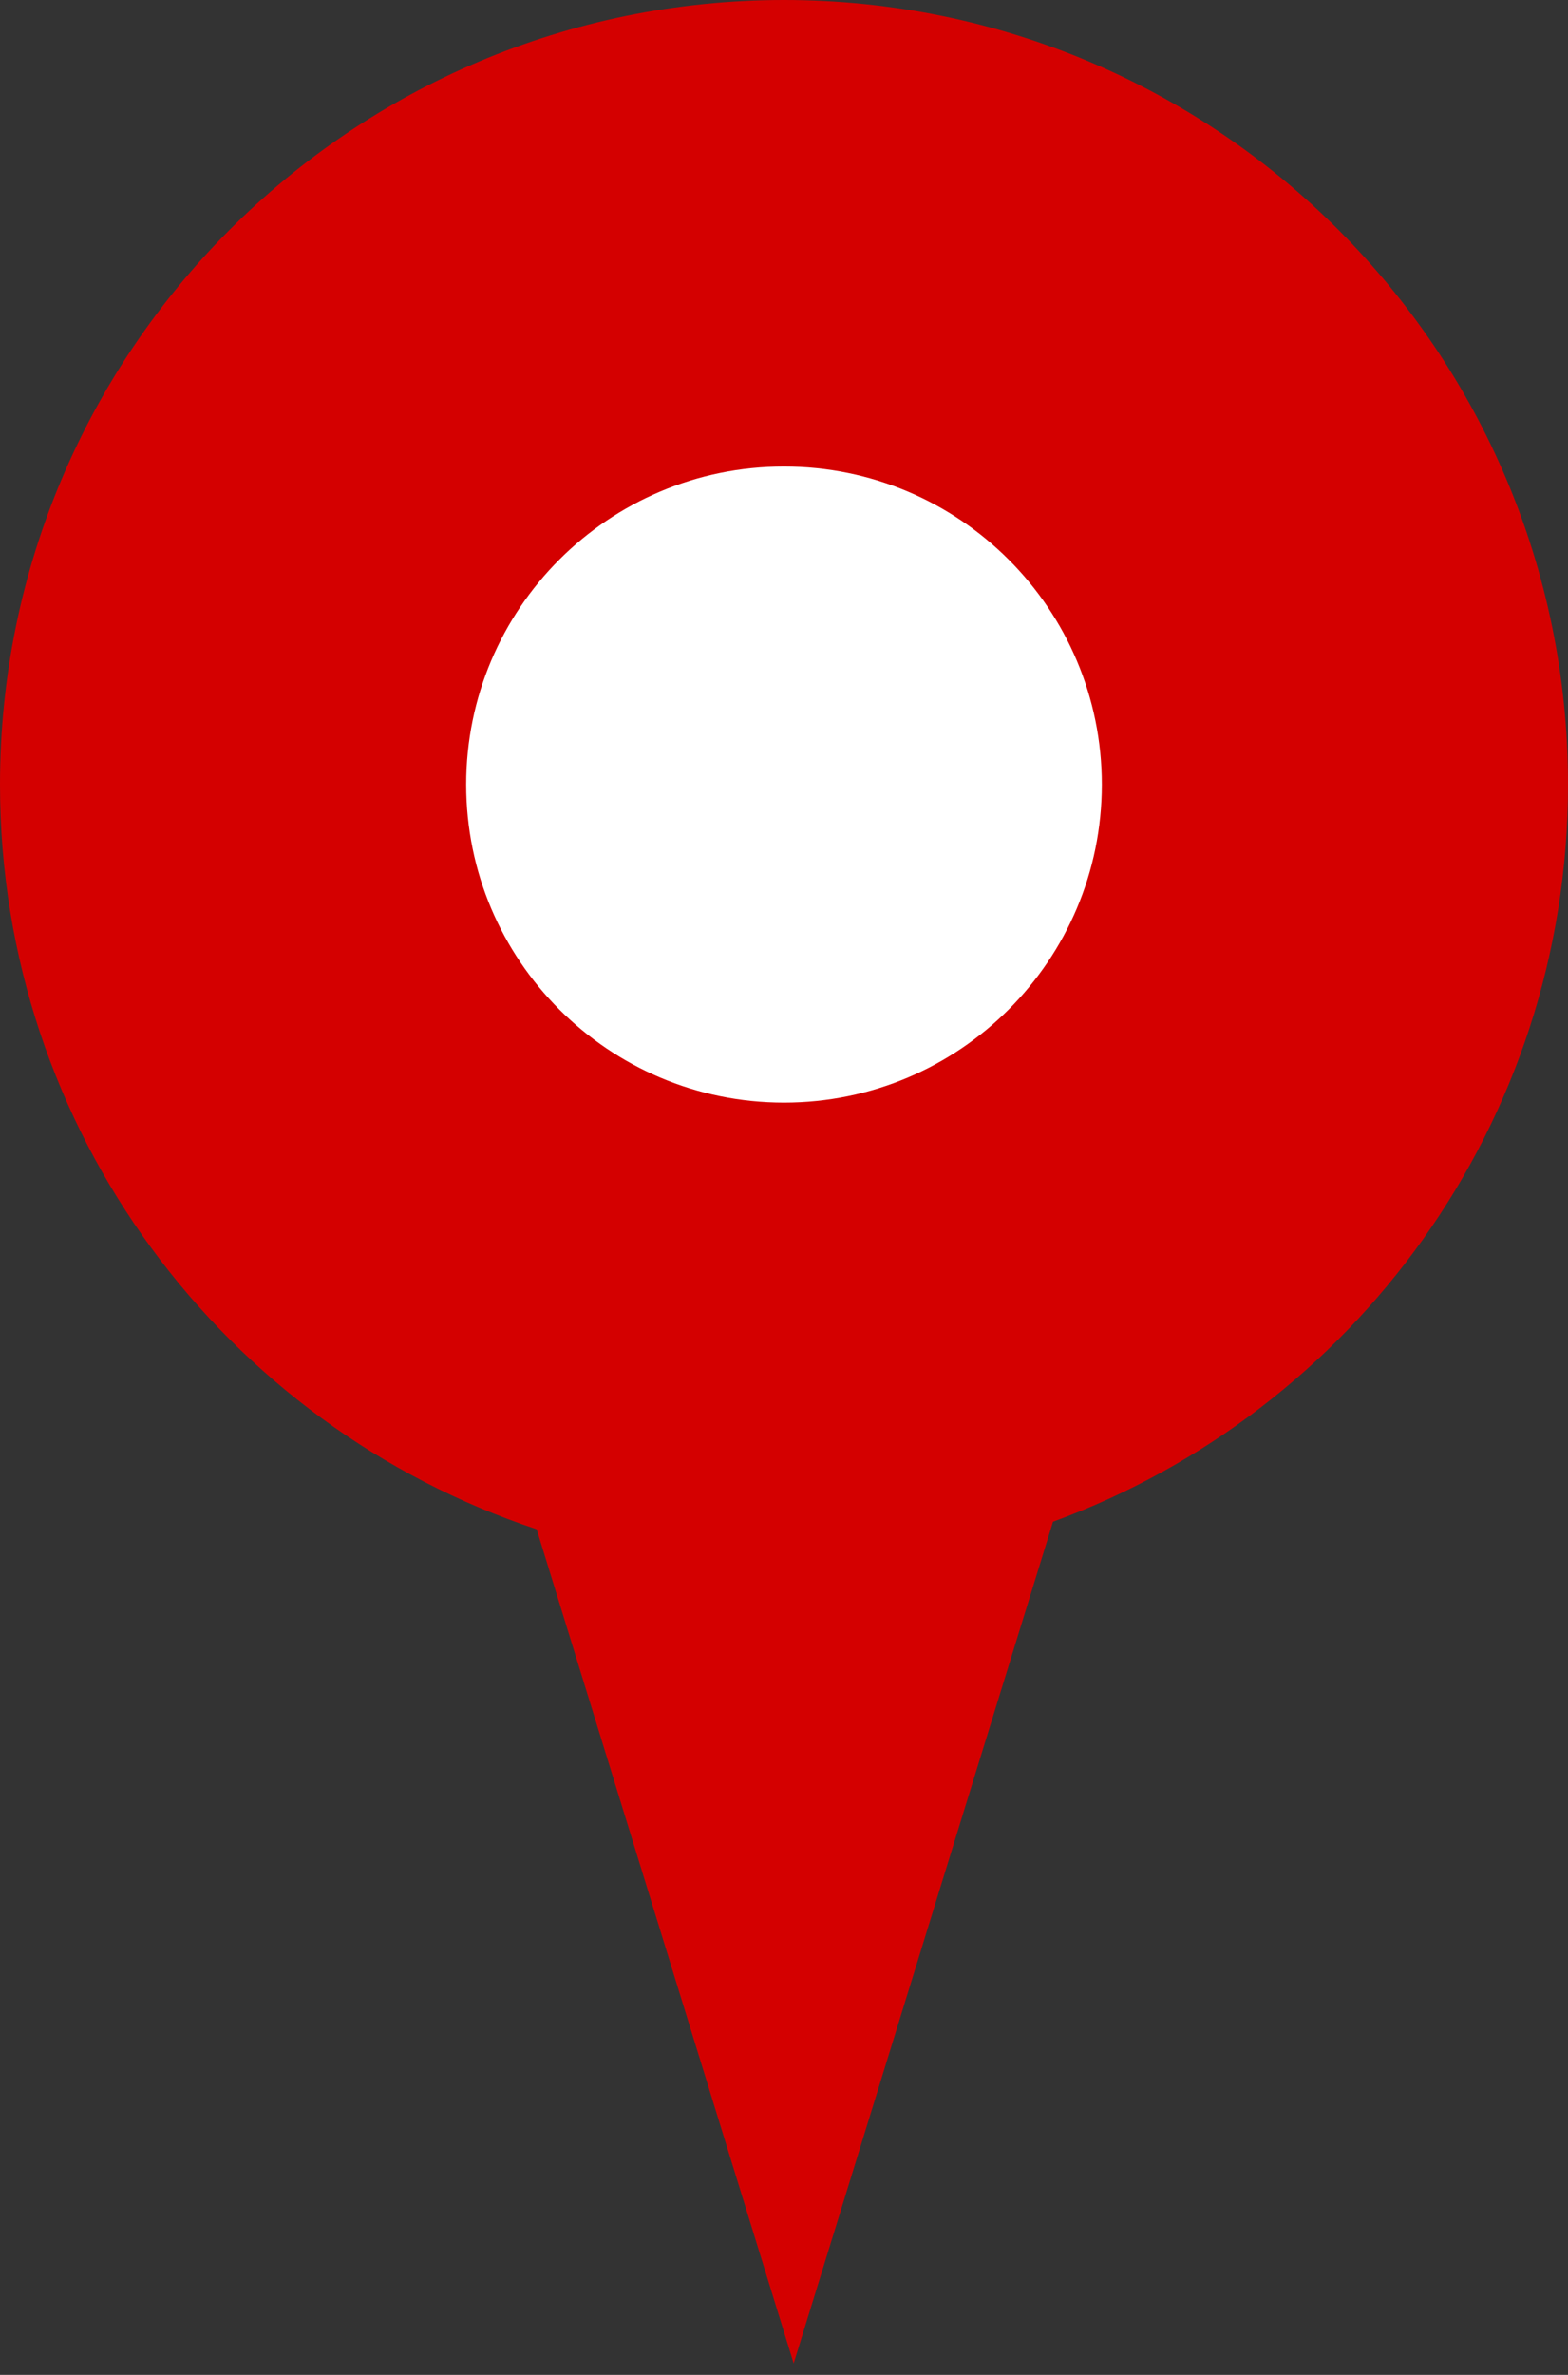 <svg width="37" height="56" viewBox="0 0 37 56" fill="none" xmlns="http://www.w3.org/2000/svg">
<rect x="0" y="0" width="37" height="56" fill="#333333" stroke="none"/>
<path fill-rule="evenodd" clip-rule="evenodd" d="M24.848 35.882C31.939 33.292 37 26.487 37 18.5C37 8.283 28.717 0 18.5 0C8.283 0 0 8.283 0 18.5C0 26.677 5.306 33.616 12.663 36.06L18.728 55.728L24.848 35.882Z" fill="#D40000"/>
<path d="M18.5 26C22.642 26 26 22.642 26 18.5C26 14.358 22.642 11 18.5 11C14.358 11 11 14.358 11 18.5C11 22.642 14.358 26 18.5 26Z" fill="white"/>
</svg>
